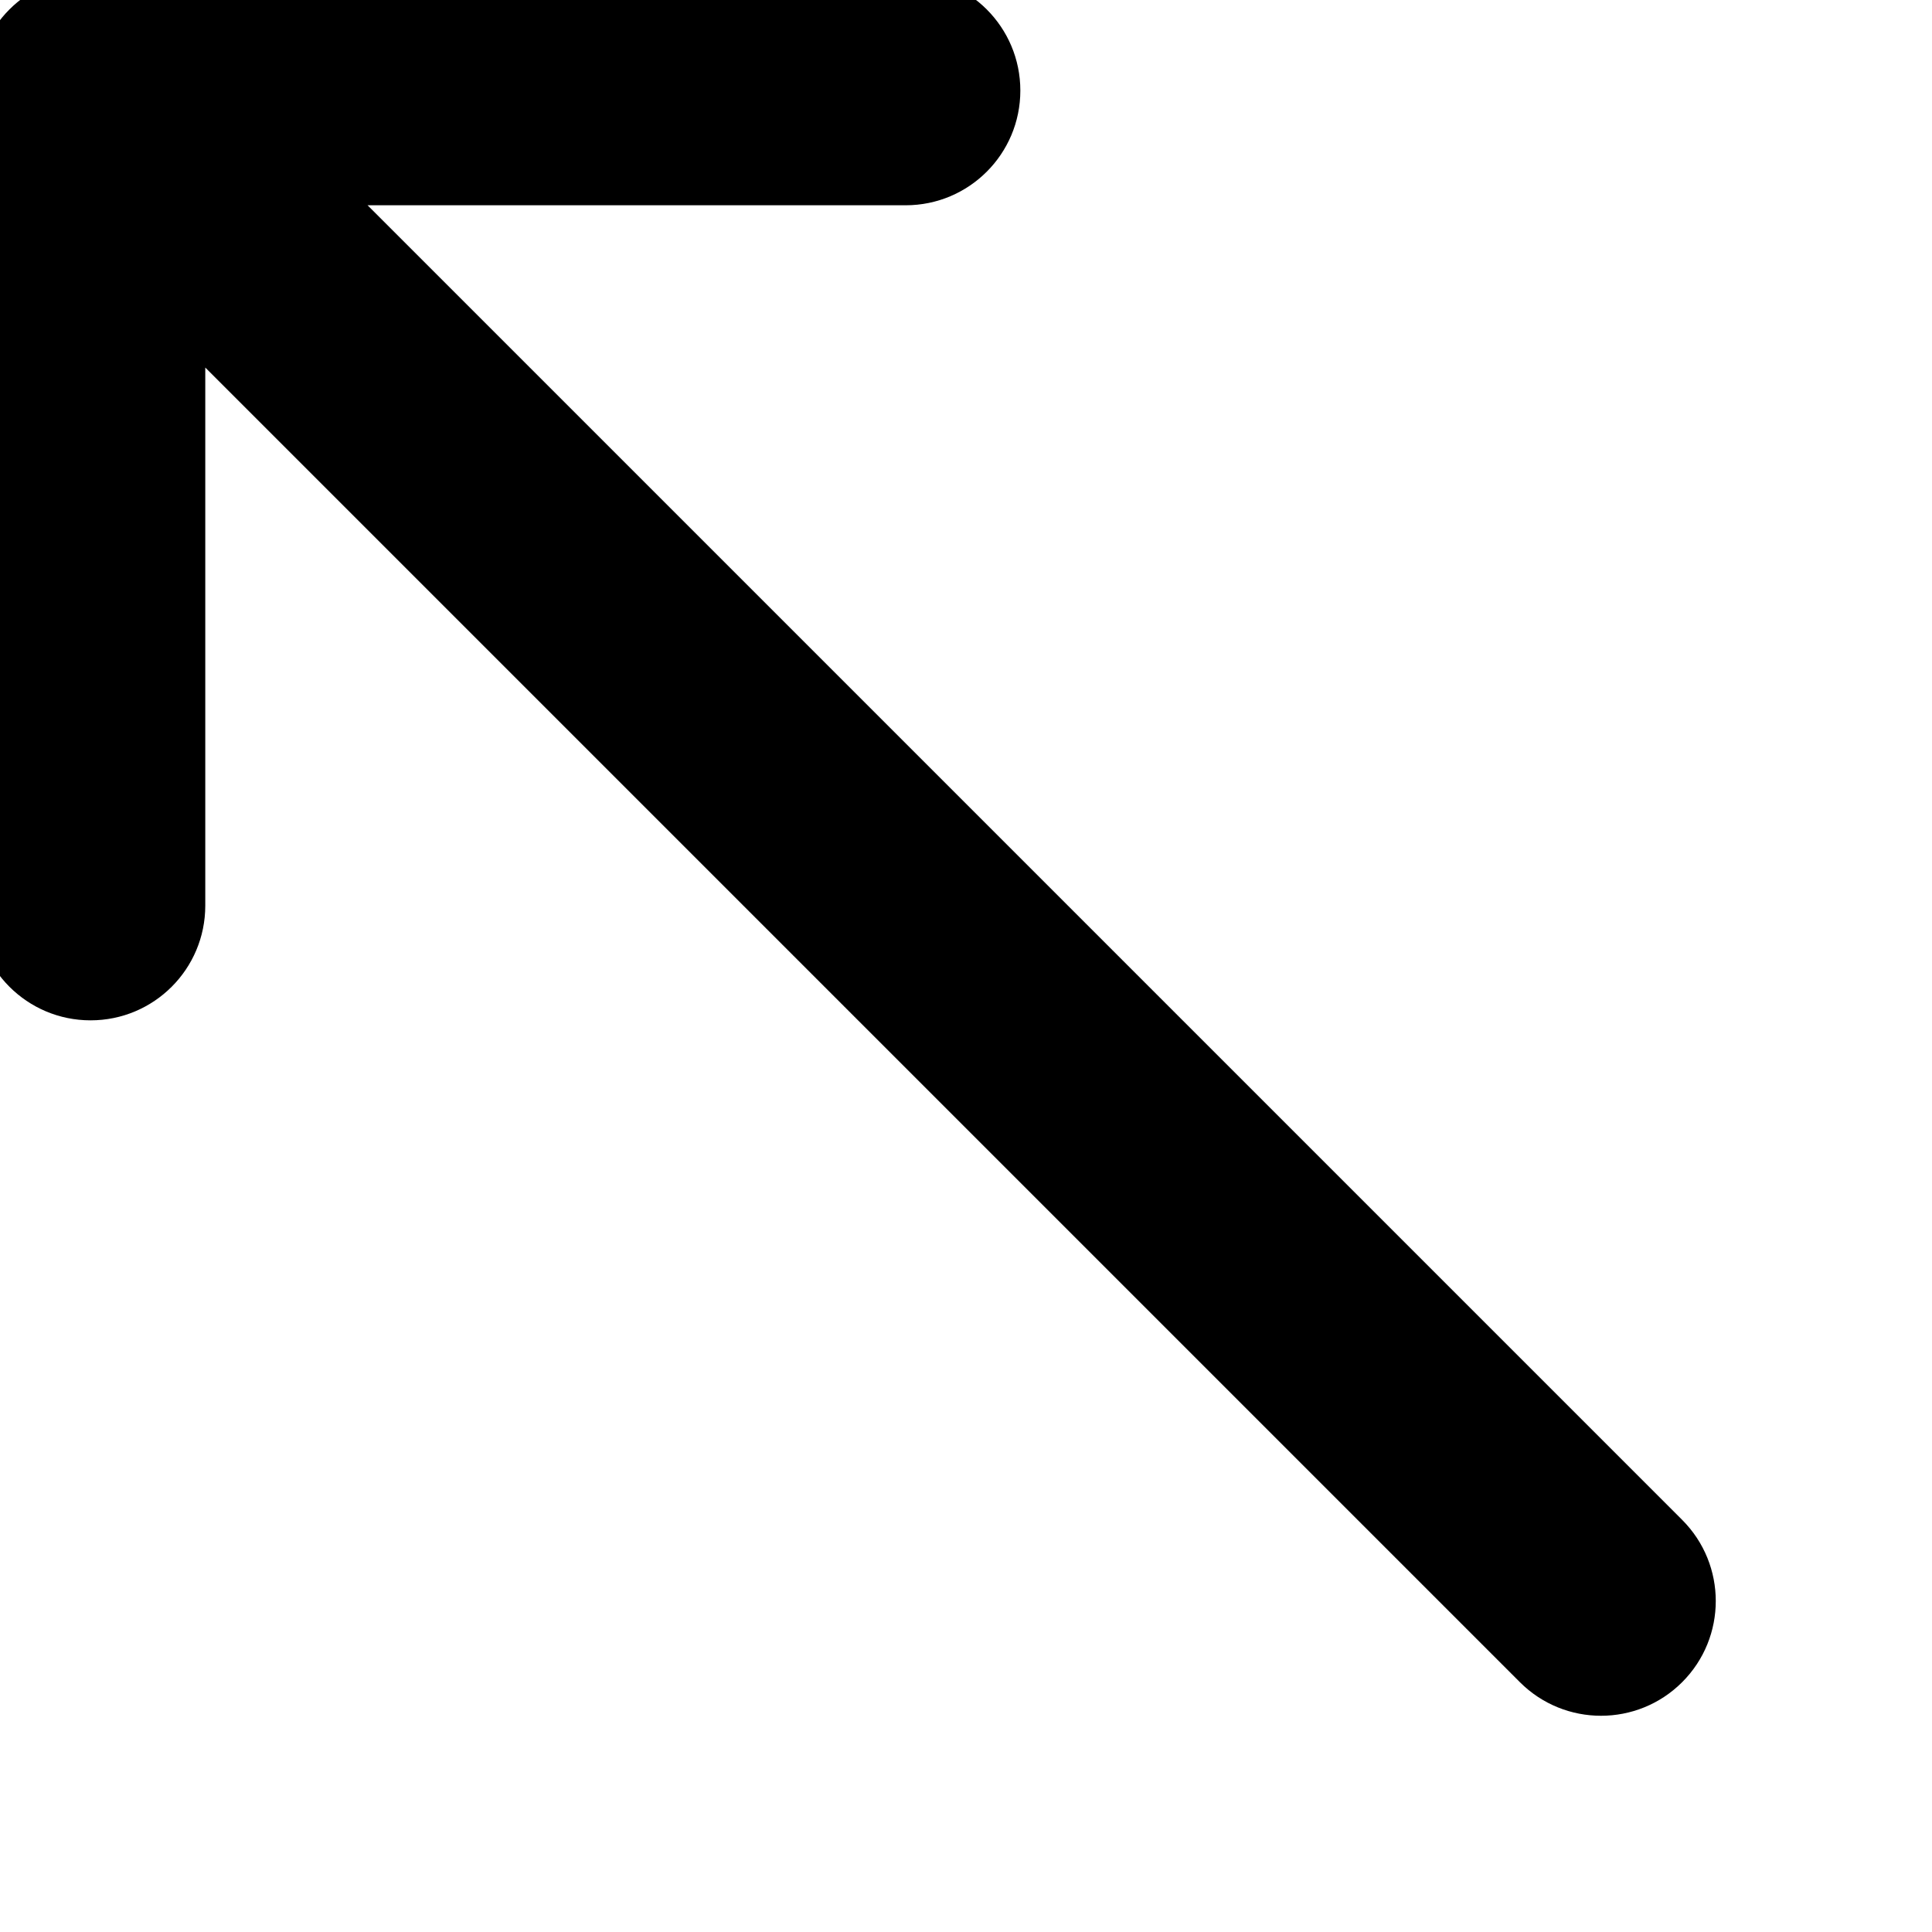 <svg height="16" viewBox="0 0 16 16" width="16" xmlns="http://www.w3.org/2000/svg"><path d="m1.7 3.044v4.456c0 .525-.425.95-.95.95s-.95-.425-.95-.95v-6.75c0-.525.425-.95.95-.95h6.75c.525 0 .95.425.95.95s-.425.95-.95.95h-4.456l10.887 10.887c.371.371.371.973 0 1.344s-.973.371-1.344 0z"/></svg>